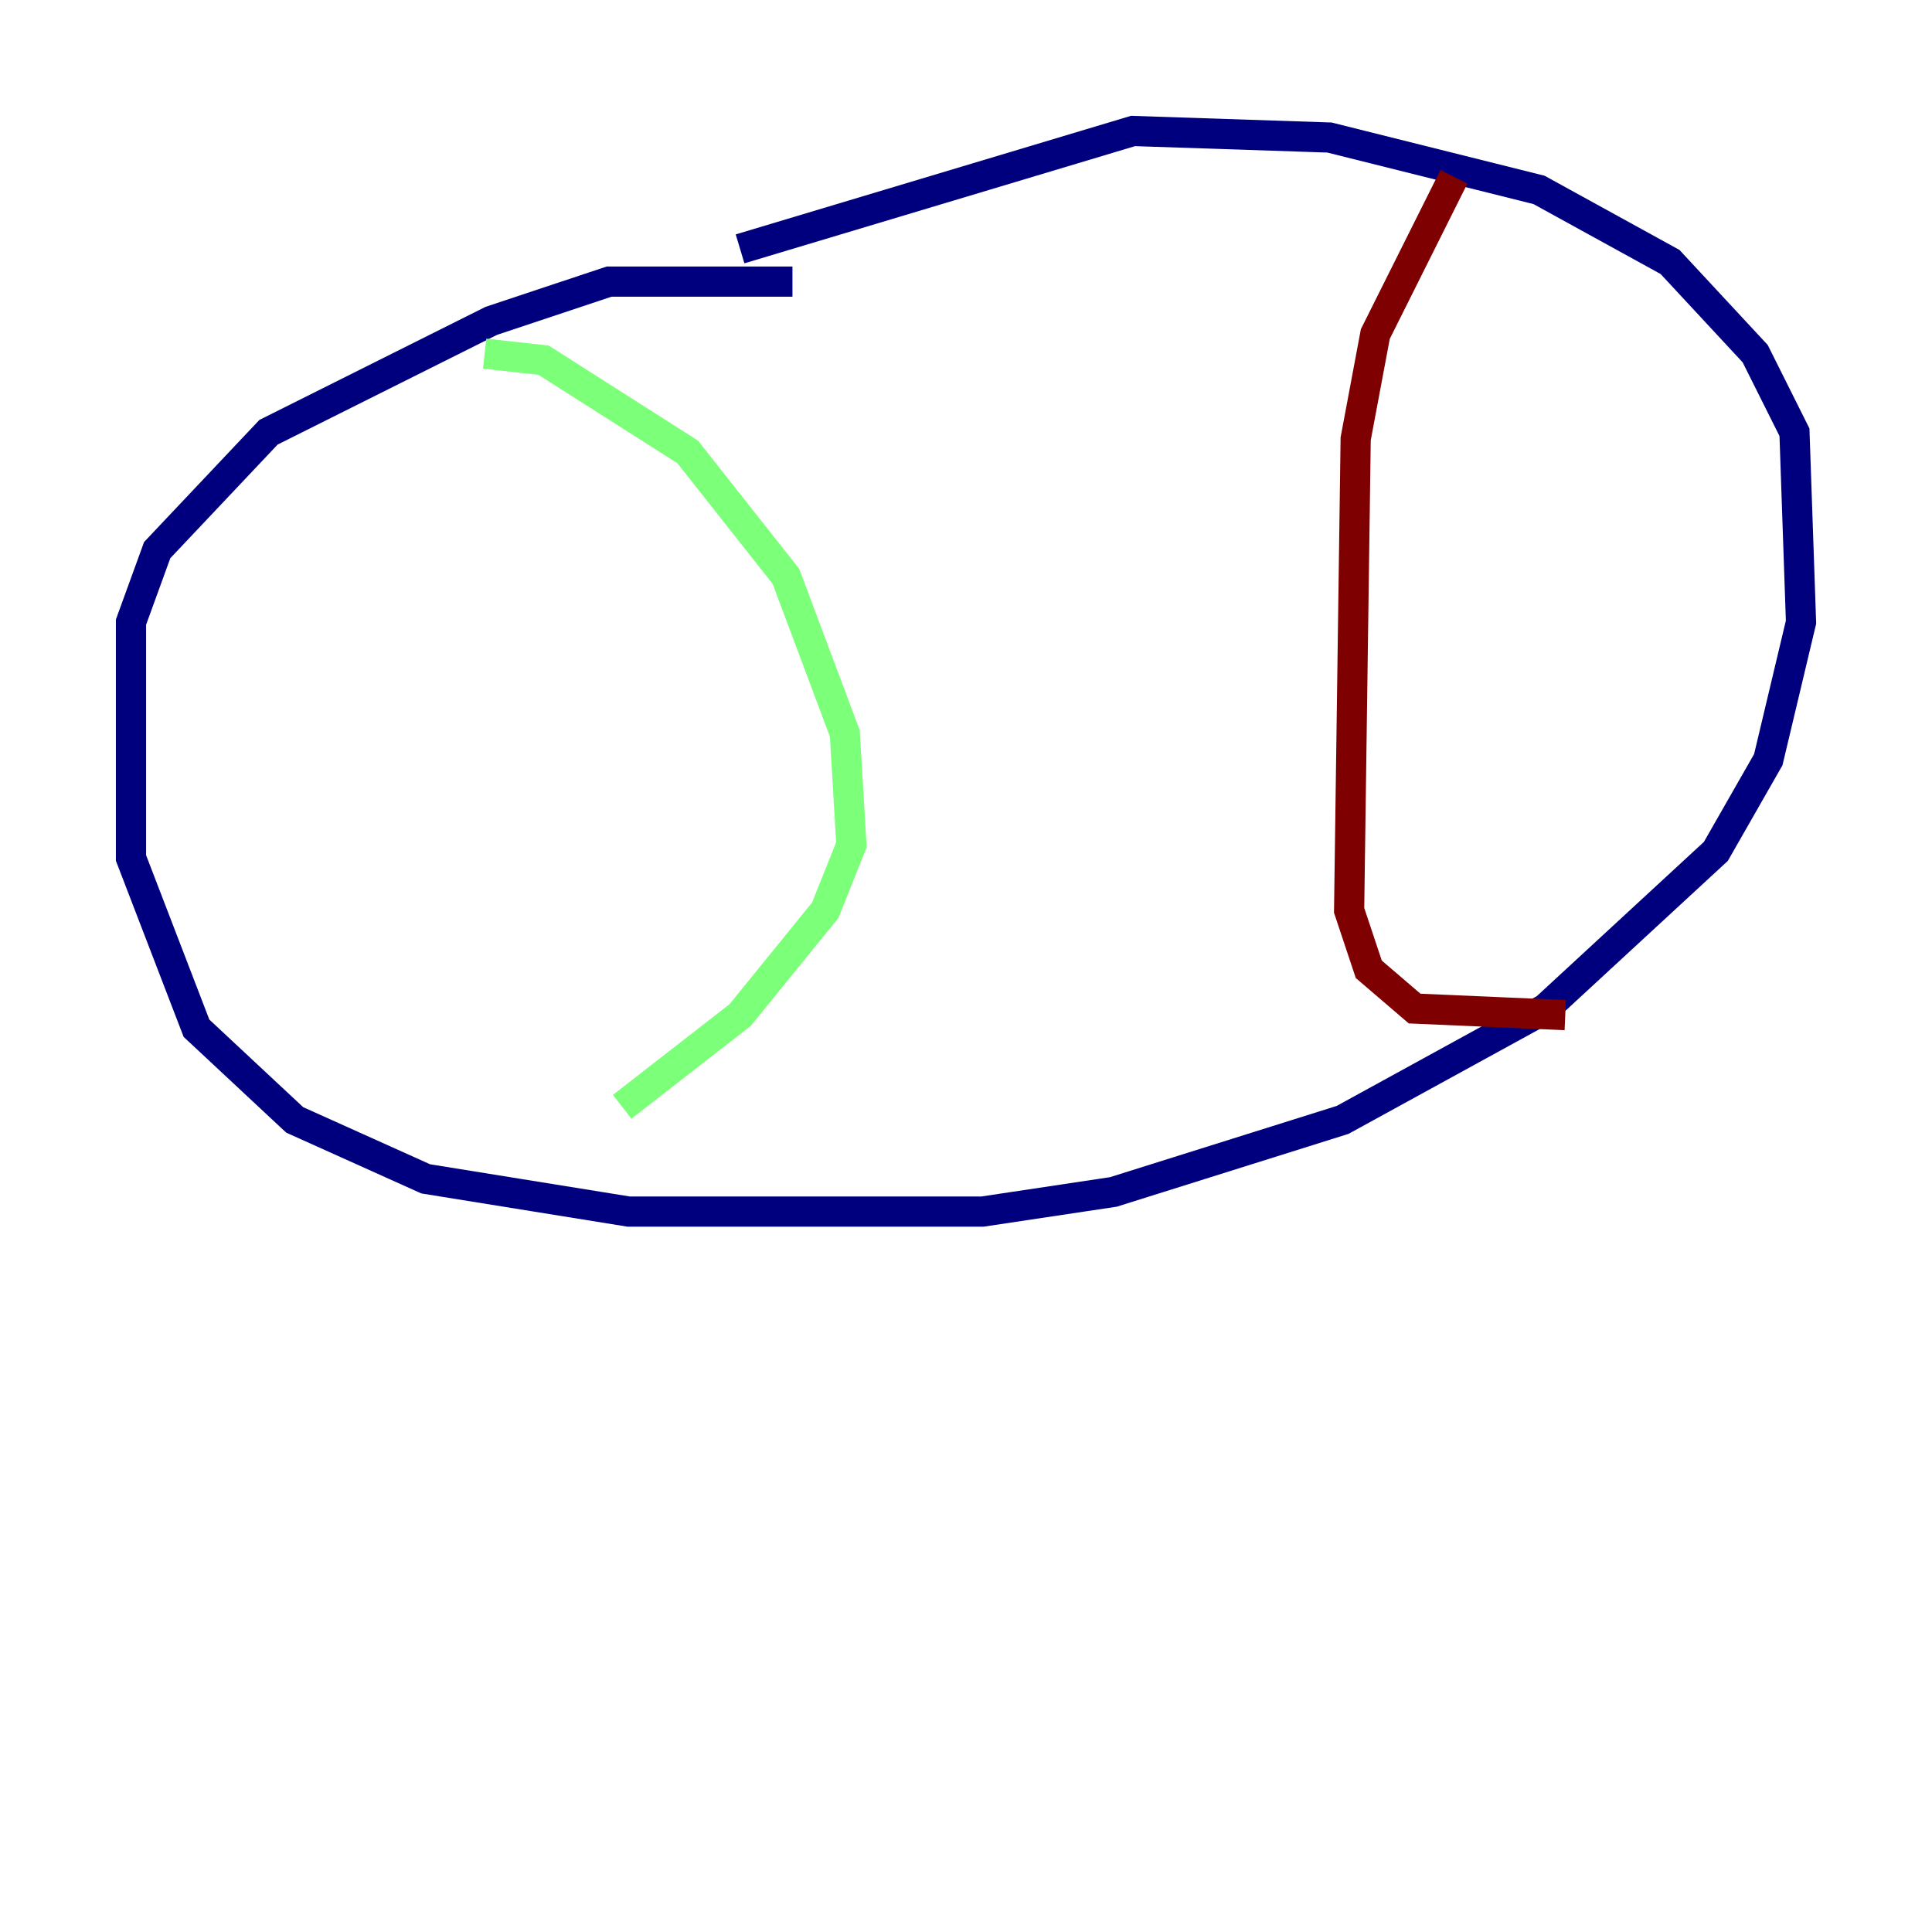 <?xml version="1.0" encoding="utf-8" ?>
<svg baseProfile="tiny" height="128" version="1.2" viewBox="0,0,128,128" width="128" xmlns="http://www.w3.org/2000/svg" xmlns:ev="http://www.w3.org/2001/xml-events" xmlns:xlink="http://www.w3.org/1999/xlink"><defs /><polyline fill="none" points="52.502,18.658 40.352,18.658 32.542,21.261 17.79,28.637 10.414,36.447 8.678,41.22 8.678,56.841 13.017,68.122 19.525,74.197 28.203,78.102 41.654,80.271 65.085,80.271 73.763,78.969 88.949,74.197 102.4,66.82 113.681,56.407 117.153,50.332 119.322,41.22 118.888,28.637 116.285,23.43 110.644,17.356 101.966,12.583 88.081,9.112 75.064,8.678 49.031,16.488" stroke="#00007f" stroke-width="2" /><polyline fill="none" points="32.108,23.43 36.014,23.864 45.559,29.939 52.068,38.183 55.973,48.597 56.407,55.973 54.671,60.312 49.031,67.254 41.22,73.329" stroke="#7cff79" stroke-width="2" /><polyline fill="none" points="96.325,11.715 91.119,22.129 89.817,29.071 89.383,60.312 90.685,64.217 93.722,66.82 103.702,67.254" stroke="#7f0000" stroke-width="2" /></svg>